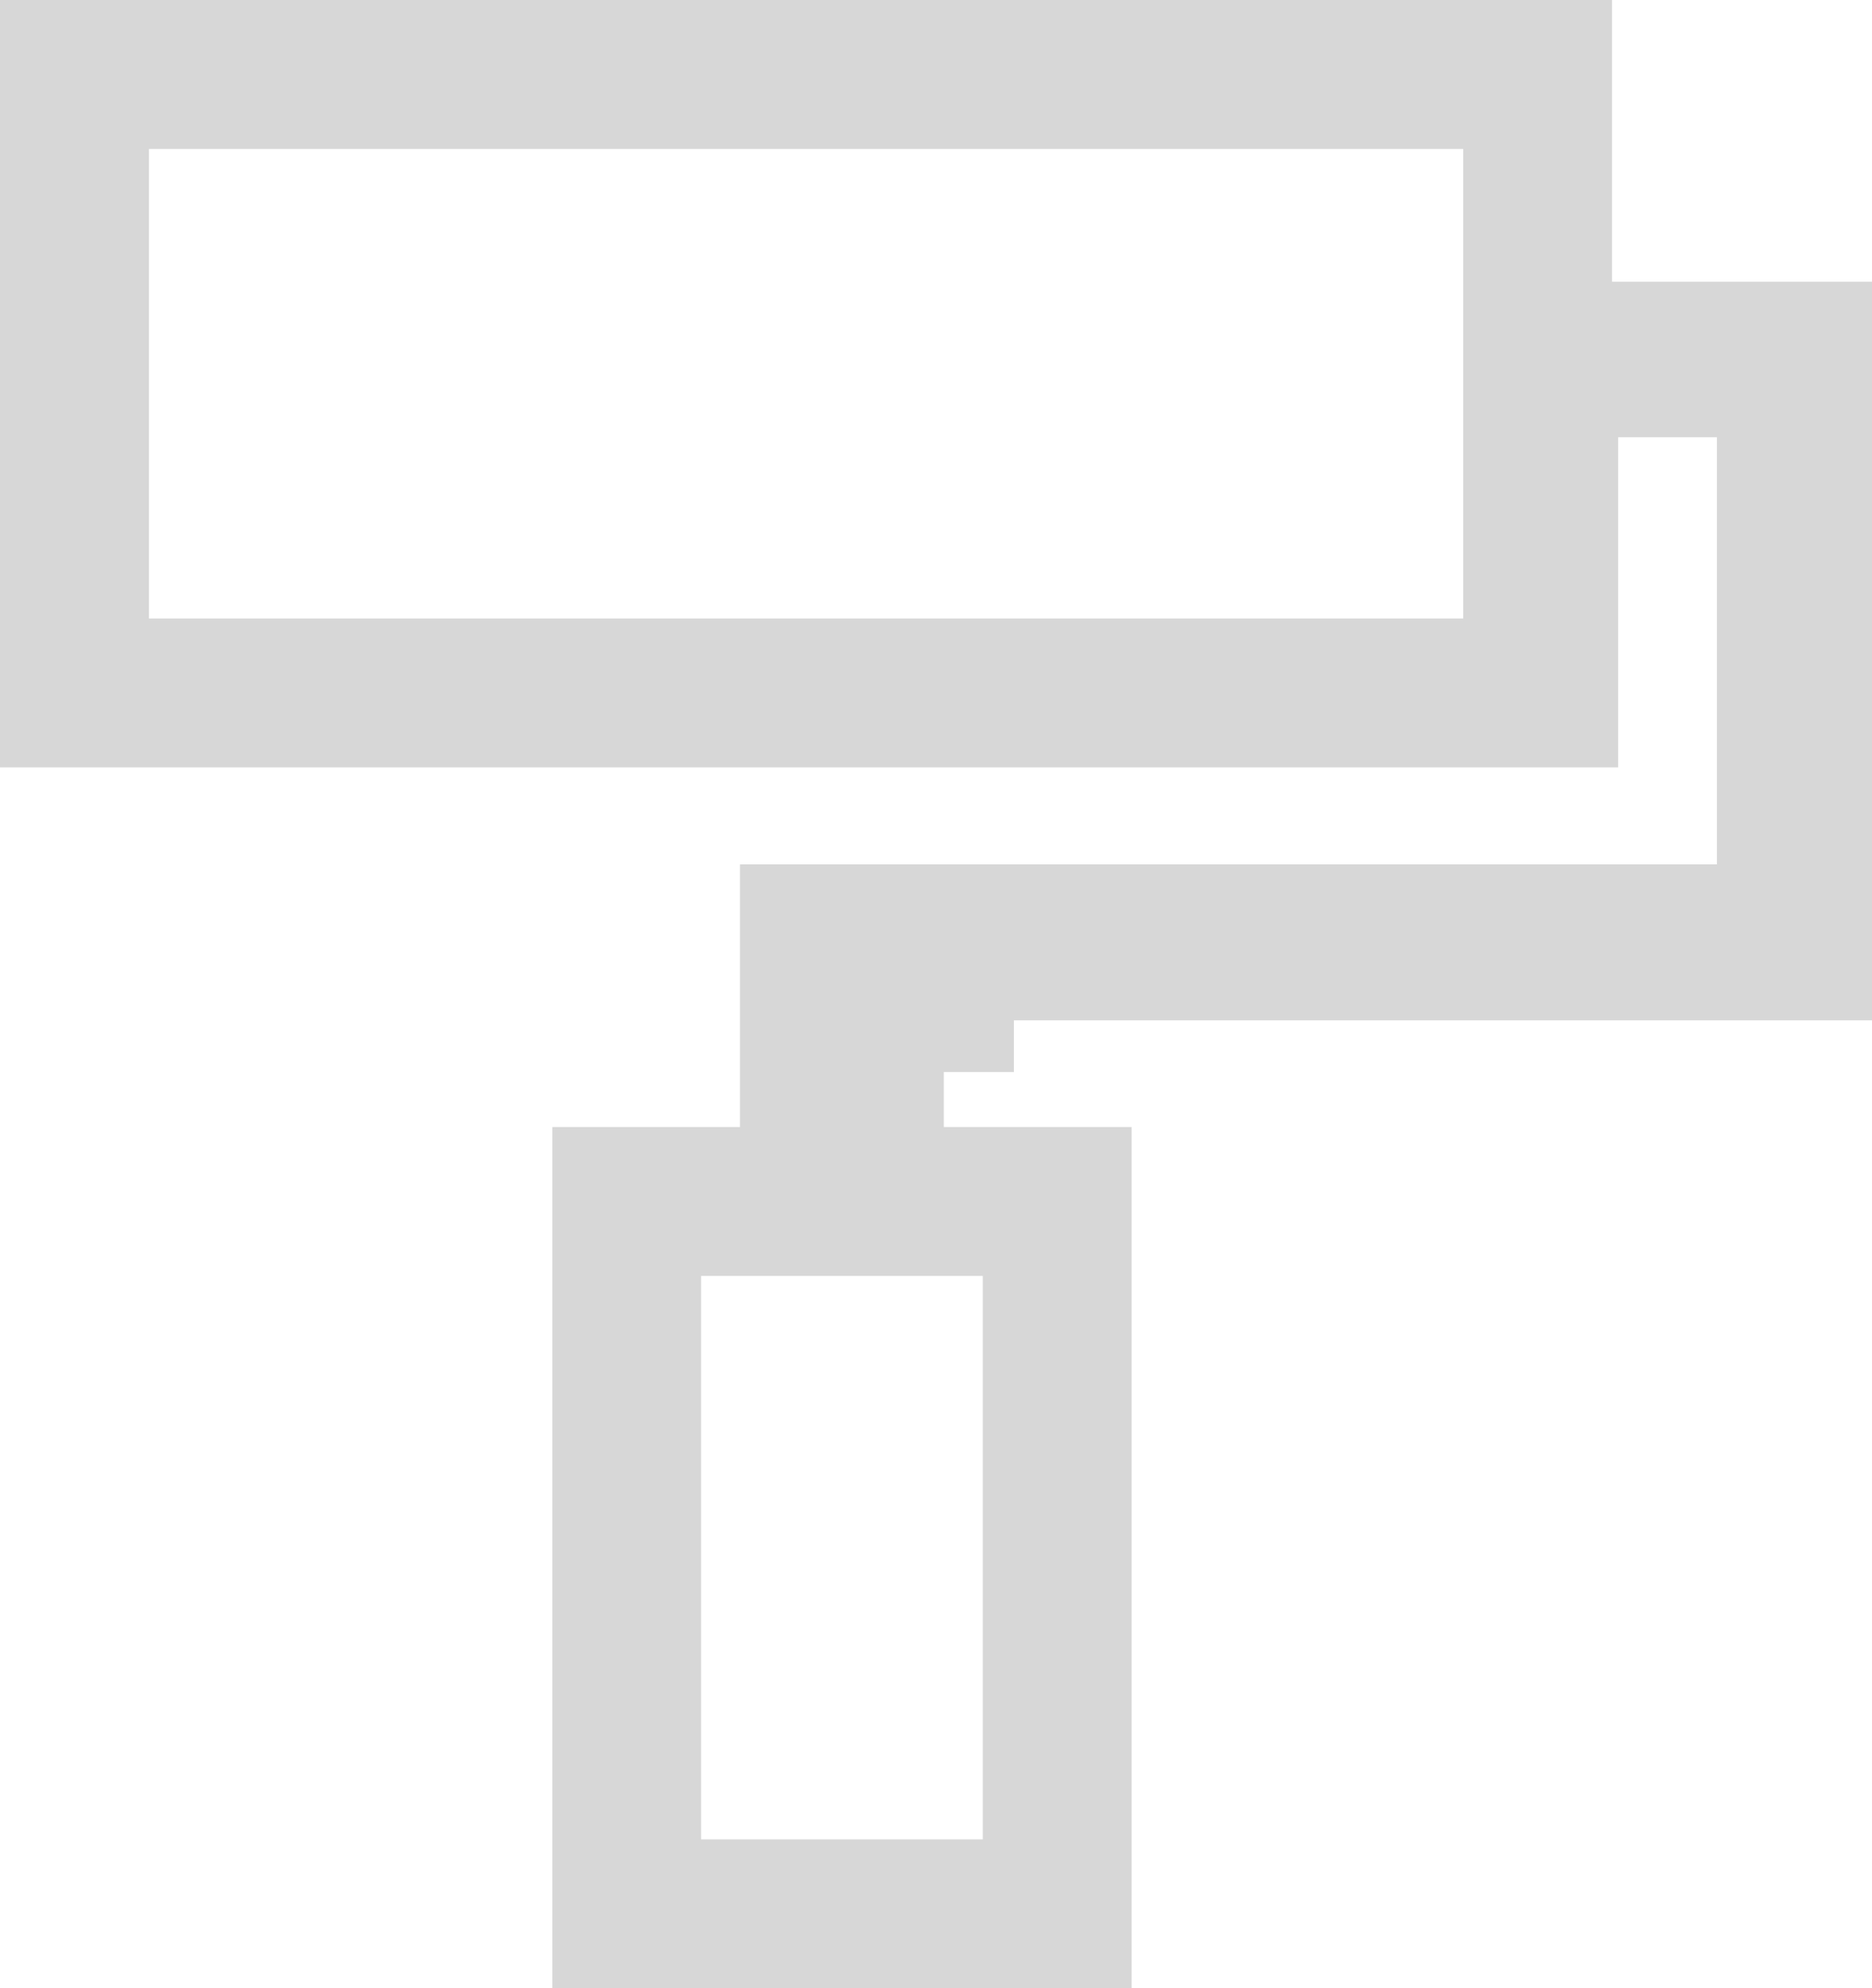 <?xml version="1.0" encoding="UTF-8" standalone="no"?><!-- Generator: Gravit.io --><svg xmlns="http://www.w3.org/2000/svg" xmlns:xlink="http://www.w3.org/1999/xlink" style="isolation:isolate" viewBox="834.648 2795.996 20.703 21.981" width="20.703px" height="21.981px"><path d=" M 845.086 2807.848 L 845.086 2808.456 L 847.163 2808.456 L 847.163 2817.977 L 840.756 2817.977 L 840.756 2808.456 L 842.832 2808.456 L 842.832 2805.552 L 853.636 2805.552 L 853.636 2800.83 L 852.543 2800.83 L 852.543 2804.48 L 834.648 2804.48 L 834.648 2795.996 L 852.476 2795.996 L 852.476 2799.111 L 855.352 2799.111 L 855.352 2807.276 L 855.352 2807.276 L 855.352 2807.276 L 845.861 2807.276 L 845.861 2807.848 L 845.086 2807.848 Z  M 850.83 2802.834 L 836.295 2802.834 L 836.295 2797.643 L 850.83 2797.643 L 850.83 2802.834 L 850.83 2802.834 L 850.83 2802.834 Z  M 845.517 2810.102 L 845.517 2816.331 L 842.402 2816.331 L 842.402 2810.102 L 845.517 2810.102 L 845.517 2810.102 Z " fill-rule="evenodd" fill="rgb(215,215,215)"/></svg>